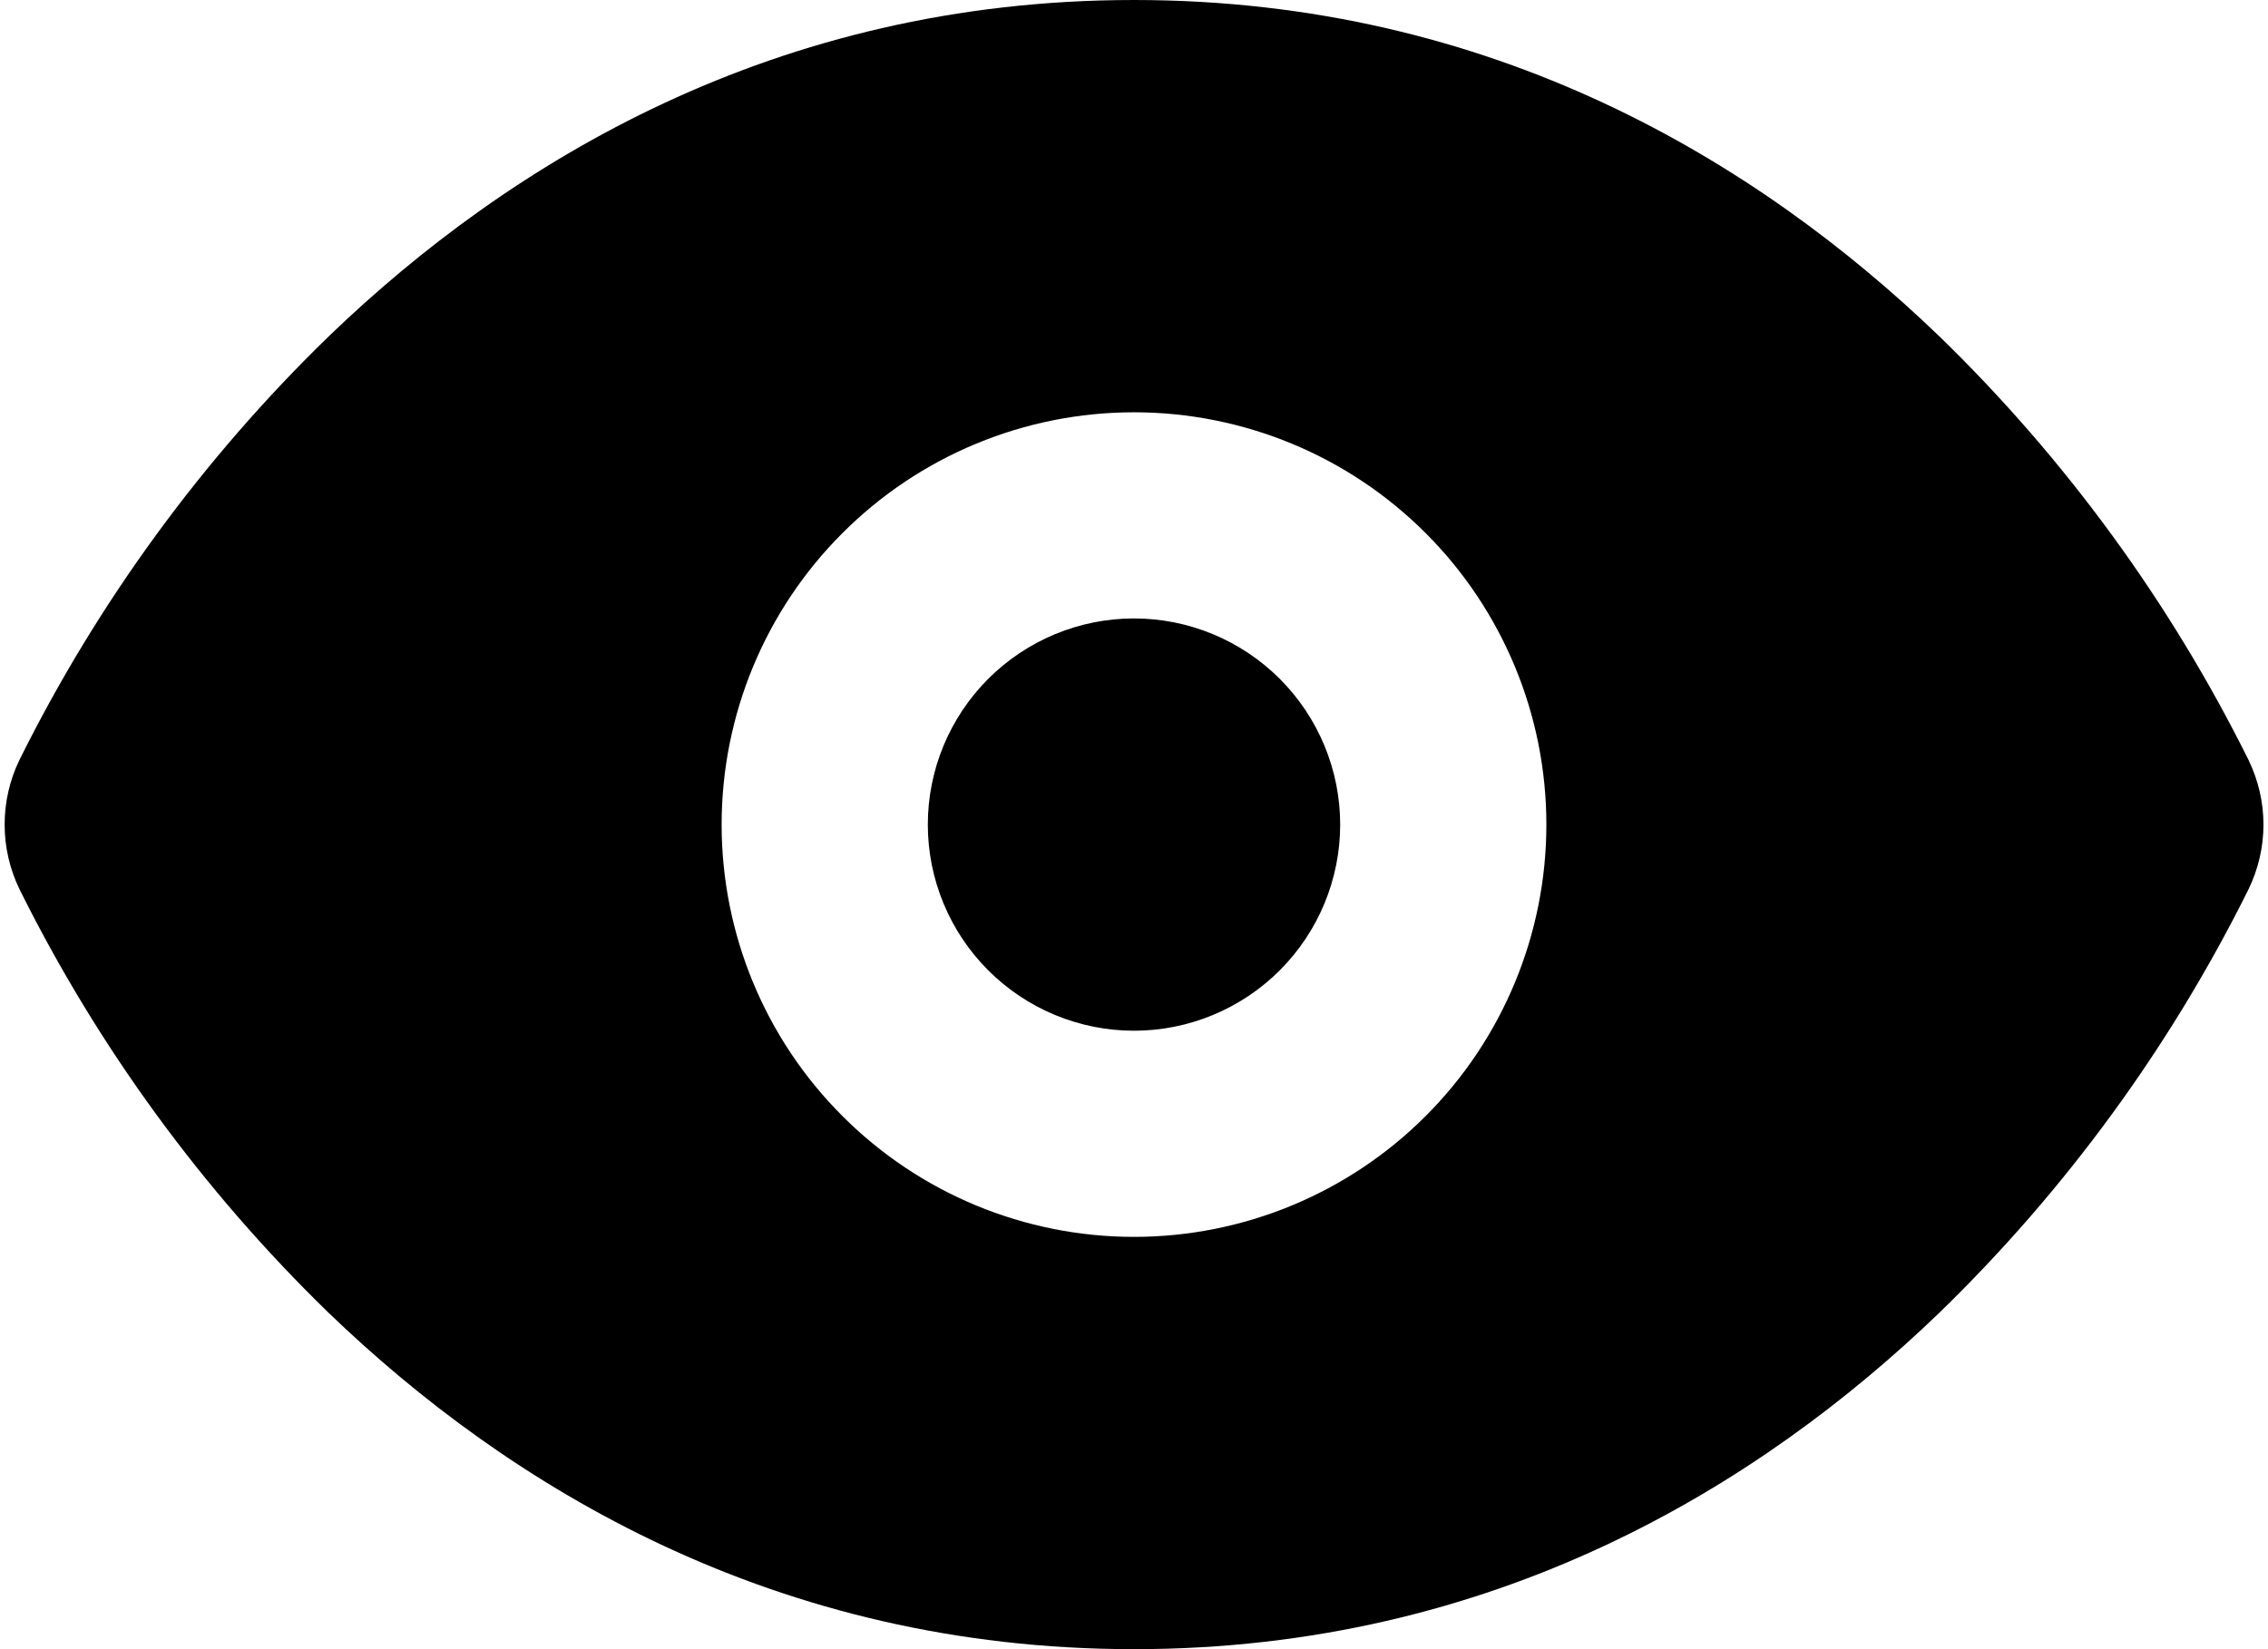 <svg width="22" height="16" viewBox="0 0 22 16" fill="none" xmlns="http://www.w3.org/2000/svg">
    <path fill-rule="evenodd" clip-rule="evenodd" d="M11 0C7.517 0 4.94 1.577 3.19 3.262C1.964 4.452 0.949 5.842 0.189 7.372C0.094 7.568 0.045 7.782 0.045 8C0.045 8.217 0.094 8.431 0.189 8.627C0.949 10.157 1.963 11.547 3.189 12.738C4.94 14.423 7.518 16 11 16C14.483 16 17.06 14.423 18.81 12.738C20.036 11.548 21.051 10.158 21.811 8.628C21.906 8.432 21.956 8.218 21.956 8.001C21.956 7.783 21.906 7.569 21.811 7.373C21.051 5.843 20.037 4.453 18.811 3.262C17.06 1.577 14.483 0 11 0ZM11 4C9.939 4 8.922 4.421 8.172 5.172C7.421 5.922 7 6.939 7 8C7 9.061 7.421 10.078 8.172 10.828C8.922 11.579 9.939 12 11 12C12.061 12 13.078 11.579 13.829 10.828C14.579 10.078 15 9.061 15 8C15 6.939 14.579 5.922 13.829 5.172C13.078 4.421 12.061 4 11 4V4ZM11 10C11.53 10 12.039 9.789 12.414 9.414C12.789 9.039 13 8.53 13 8C13 7.47 12.789 6.961 12.414 6.586C12.039 6.211 11.53 6 11 6C10.47 6 9.961 6.211 9.586 6.586C9.211 6.961 9 7.47 9 8C9 8.53 9.211 9.039 9.586 9.414C9.961 9.789 10.47 10 11 10Z" fill="black"/>
</svg>
